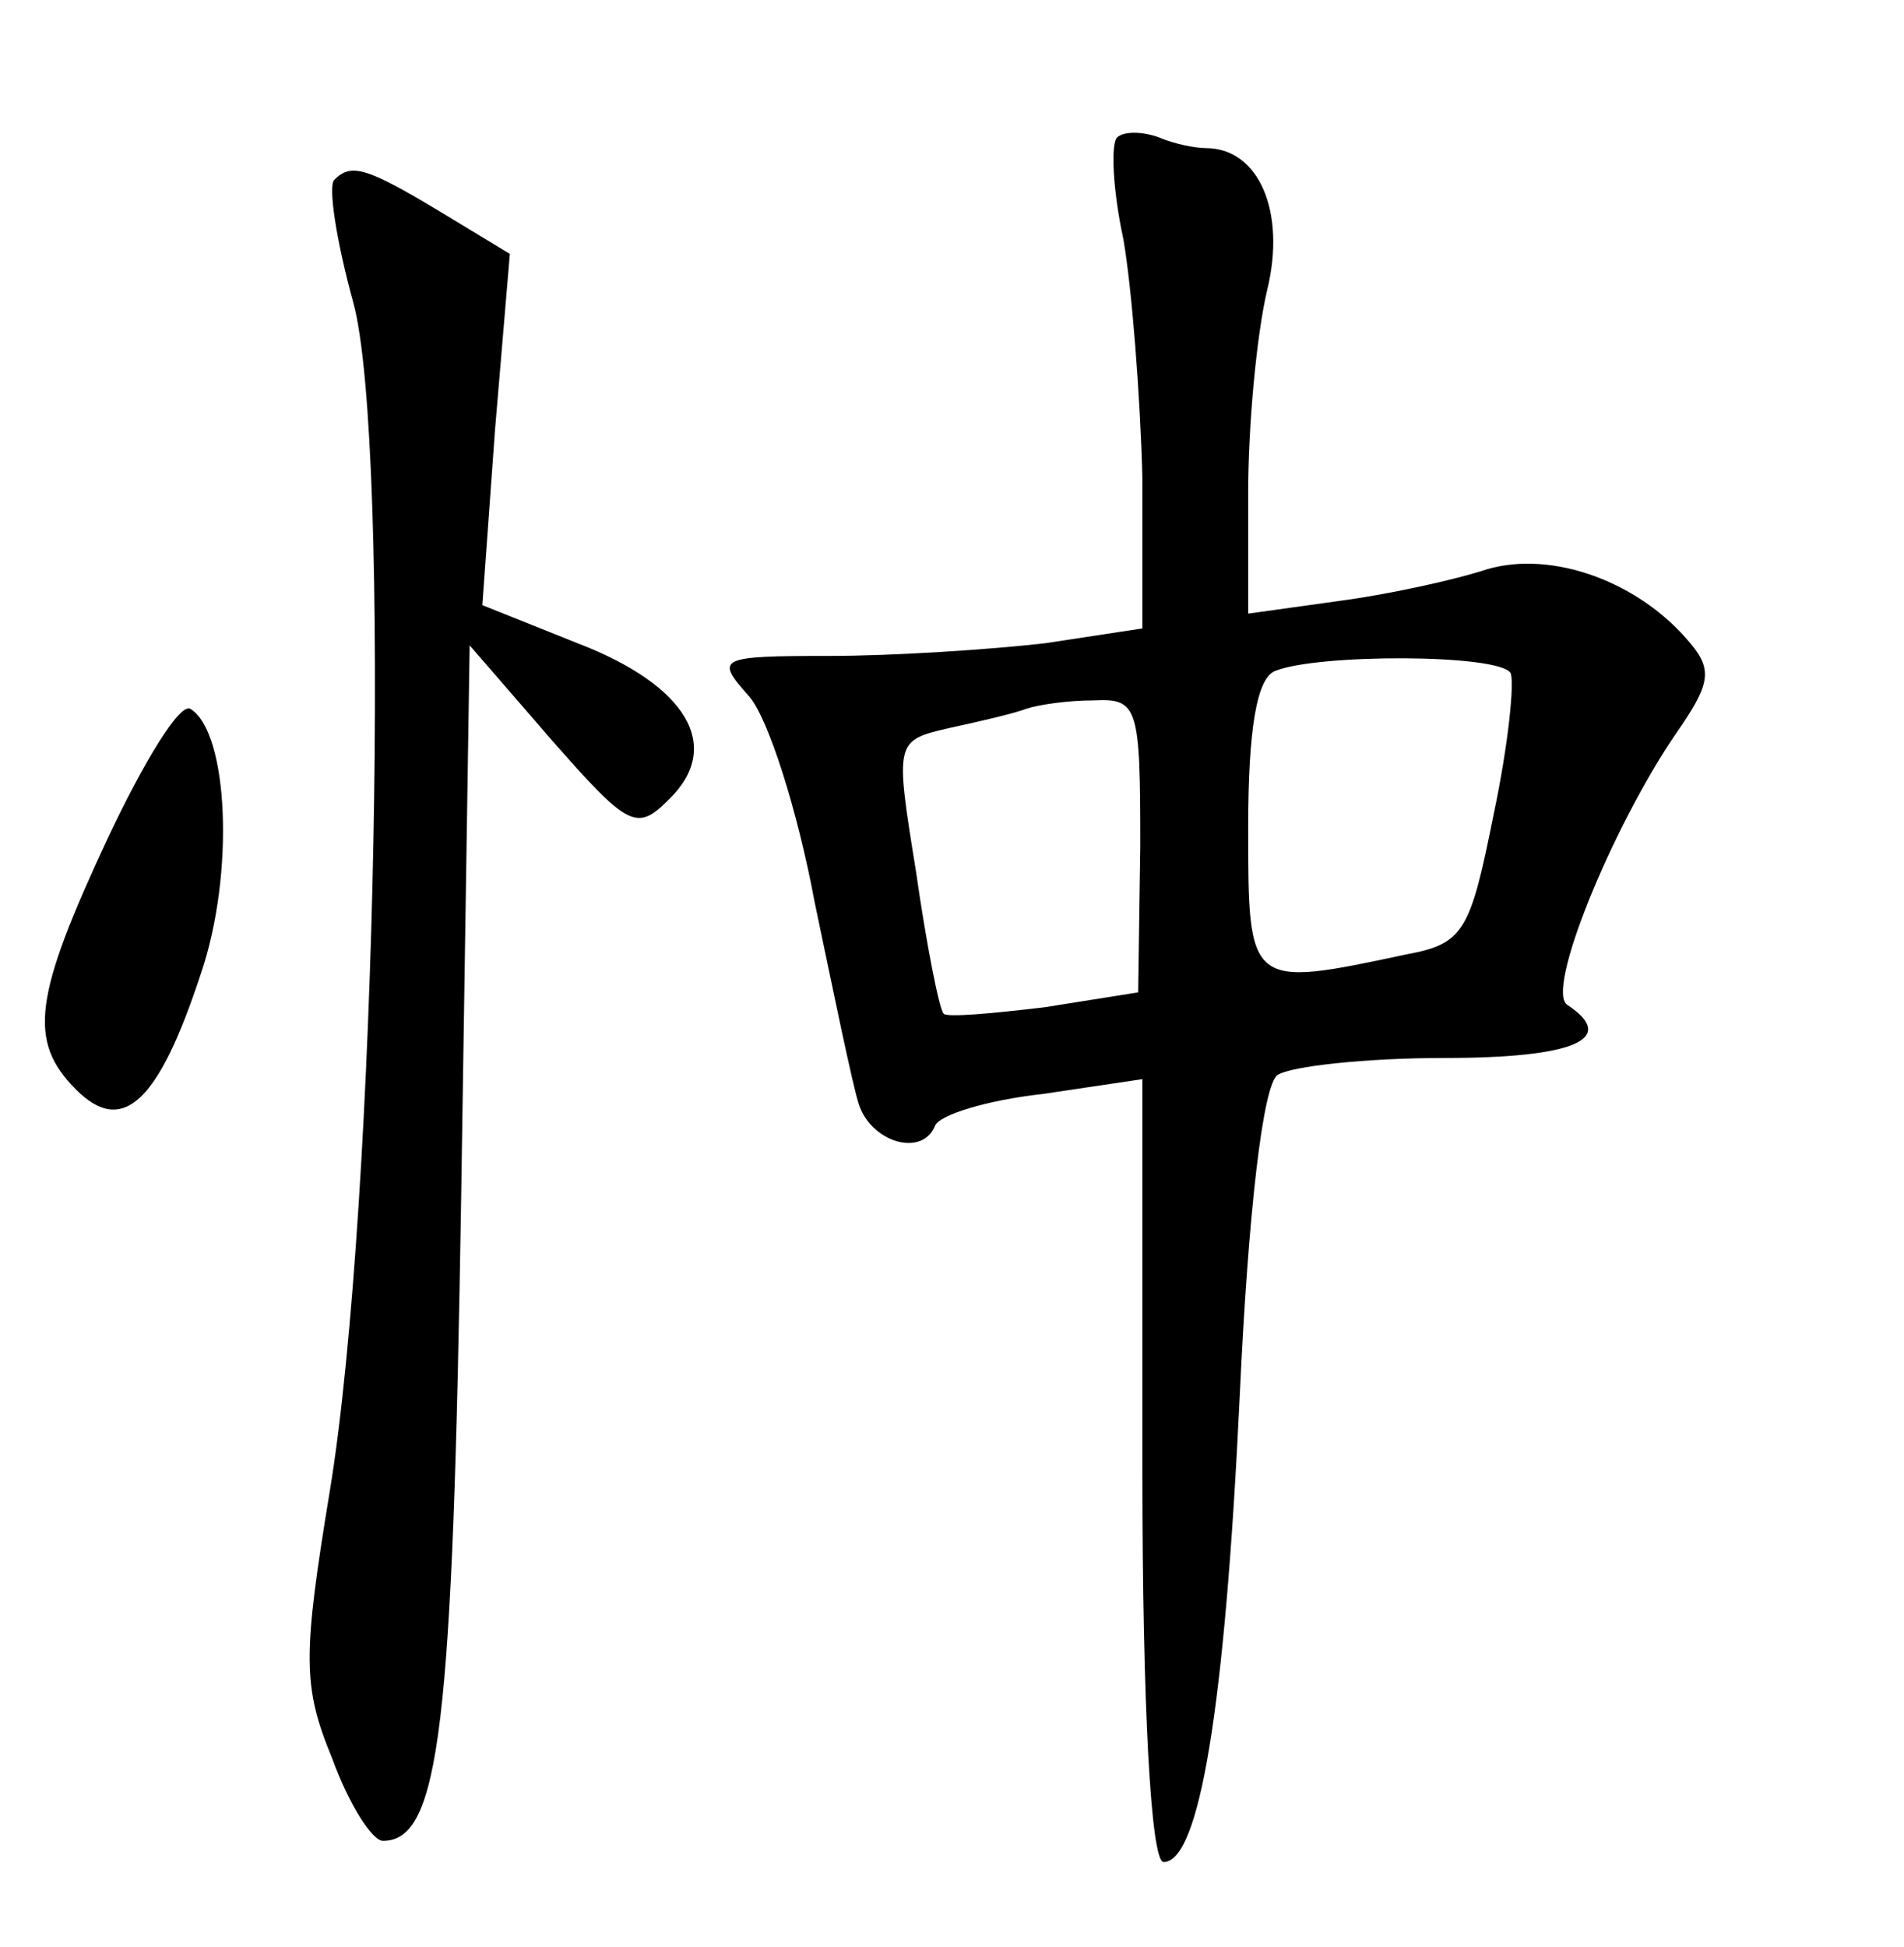 <?xml version="1.0" standalone="no"?>
<!DOCTYPE svg PUBLIC "-//W3C//DTD SVG 20010904//EN"
 "http://www.w3.org/TR/2001/REC-SVG-20010904/DTD/svg10.dtd">
<svg version="1.0" xmlns="http://www.w3.org/2000/svg"
 width="90pt" height="92pt" viewBox="0 0 90 92"
 preserveAspectRatio="xMidYMid meet">
<g transform="translate(0,92) scale(0.1,-0.1)"
fill="#000000" stroke="none">
<path d="M528 855 c-3 -3 -2 -25 3 -48 4 -23 8 -74 9 -113 l0 -71 -46 -7 c-26
-3 -72 -6 -102 -6 -53 0 -54 -1 -38 -19 9 -10 23 -54 31 -97 9 -43 18 -87 21
-96 6 -18 30 -25 36 -10 2 5 24 12 51 15 l47 7 0 -185 c0 -111 4 -185 10 -185
17 0 29 73 36 220 4 87 11 148 18 152 6 4 41 8 79 8 61 0 82 9 58 25 -11 6 21
84 51 128 16 23 18 30 7 43 -24 29 -65 44 -96 35 -15 -5 -47 -12 -70 -15 l-43
-6 0 57 c0 32 4 75 9 96 9 37 -4 67 -29 67 -5 0 -15 2 -22 5 -8 3 -17 3 -20 0z
m186 -253 c2 -4 -1 -34 -8 -67 -11 -55 -14 -61 -41 -66 -75 -16 -75 -16 -75
60 0 46 4 71 13 74 20 8 105 8 111 -1z m-175 -82 l-1 -69 -44 -7 c-25 -3 -47
-5 -48 -3 -2 2 -8 32 -13 67 -10 62 -10 62 16 68 14 3 31 7 36 9 6 2 20 4 32
4 21 1 22 -3 22 -69z"/>
<path d="M158 835 c-3 -3 1 -29 9 -58 18 -66 11 -427 -11 -561 -13 -79 -13
-93 1 -127 8 -22 19 -39 24 -39 27 0 33 54 37 305 l4 260 39 -45 c36 -41 40
-43 55 -28 26 25 9 54 -43 74 l-45 18 6 83 7 83 -33 20 c-35 21 -42 23 -50 15z"/>
<path d="M51 524 c-35 -75 -38 -96 -15 -119 22 -22 39 -6 59 55 16 47 13 114
-5 125 -5 3 -22 -25 -39 -61z"/>
</g>
</svg>
